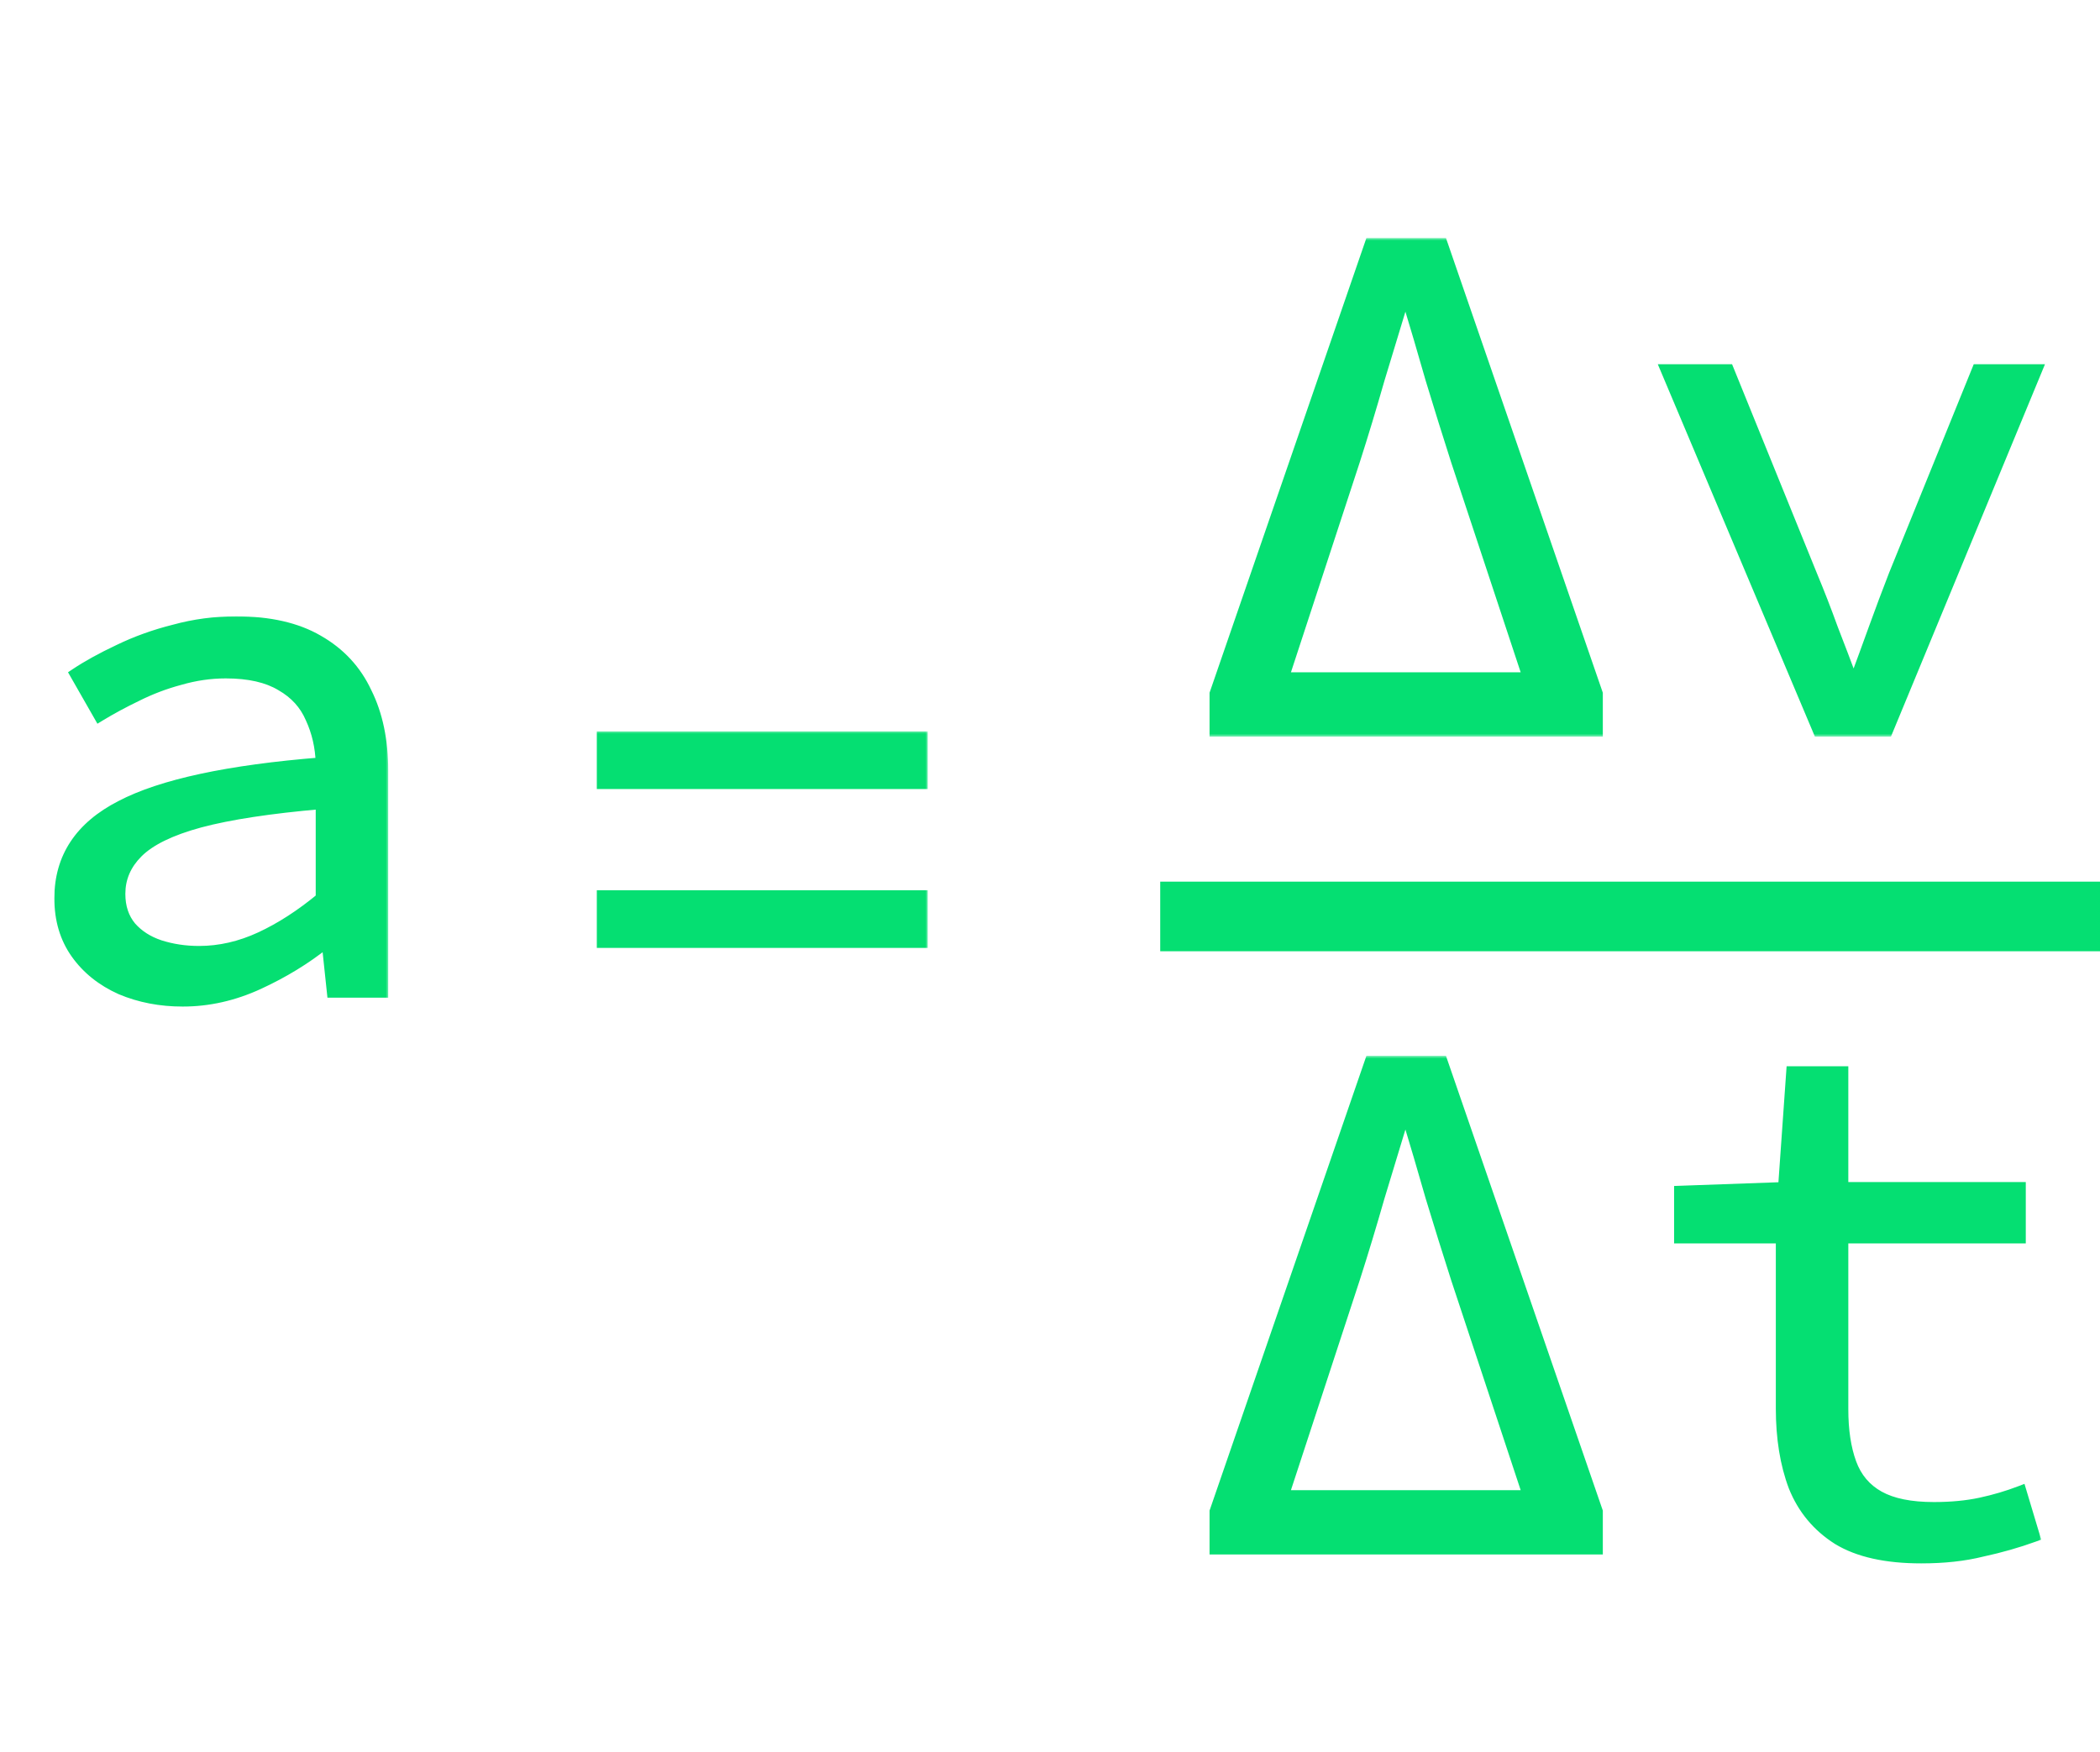 <svg width="362" height="302" viewBox="0 0 362 302" fill="none" xmlns="http://www.w3.org/2000/svg">
<mask id="path-1-outside-1_2_14" maskUnits="userSpaceOnUse" x="9" y="106" width="58" height="68" fill="black">
<rect fill="white" x="9" y="106" width="58" height="68"/>
<path d="M31.488 172.536C27.648 172.536 24.107 171.853 20.864 170.488C17.621 169.037 15.061 166.989 13.184 164.344C11.307 161.699 10.368 158.541 10.368 154.872C10.368 147.875 13.867 142.584 20.864 139C27.861 135.331 39.381 132.856 55.424 131.576C55.339 128.76 54.741 126.157 53.632 123.768C52.608 121.379 50.901 119.501 48.512 118.136C46.123 116.685 42.923 115.96 38.912 115.96C36.267 115.96 33.621 116.344 30.976 117.112C28.416 117.795 25.941 118.733 23.552 119.928C21.248 121.037 19.115 122.189 17.152 123.384L13.056 116.216C15.104 114.851 17.579 113.485 20.48 112.12C23.467 110.669 26.667 109.517 30.08 108.664C33.493 107.725 37.035 107.256 40.704 107.256C46.421 107.256 51.115 108.323 54.784 110.456C58.539 112.589 61.312 115.576 63.104 119.416C64.981 123.171 65.92 127.651 65.92 132.856V171H57.344L56.448 162.552H56.064C52.651 165.283 48.811 167.629 44.544 169.592C40.277 171.555 35.925 172.536 31.488 172.536ZM34.304 164.088C37.888 164.088 41.429 163.277 44.928 161.656C48.427 160.035 51.925 157.773 55.424 154.872V138.488C46.549 139.256 39.552 140.323 34.432 141.688C29.397 143.053 25.813 144.803 23.68 146.936C21.632 148.984 20.608 151.373 20.608 154.104C20.608 156.408 21.248 158.328 22.528 159.864C23.808 161.315 25.472 162.381 27.52 163.064C29.653 163.747 31.915 164.088 34.304 164.088Z"/>
</mask>
<path d="M31.488 172.536C27.648 172.536 24.107 171.853 20.864 170.488C17.621 169.037 15.061 166.989 13.184 164.344C11.307 161.699 10.368 158.541 10.368 154.872C10.368 147.875 13.867 142.584 20.864 139C27.861 135.331 39.381 132.856 55.424 131.576C55.339 128.76 54.741 126.157 53.632 123.768C52.608 121.379 50.901 119.501 48.512 118.136C46.123 116.685 42.923 115.96 38.912 115.96C36.267 115.96 33.621 116.344 30.976 117.112C28.416 117.795 25.941 118.733 23.552 119.928C21.248 121.037 19.115 122.189 17.152 123.384L13.056 116.216C15.104 114.851 17.579 113.485 20.48 112.12C23.467 110.669 26.667 109.517 30.08 108.664C33.493 107.725 37.035 107.256 40.704 107.256C46.421 107.256 51.115 108.323 54.784 110.456C58.539 112.589 61.312 115.576 63.104 119.416C64.981 123.171 65.92 127.651 65.92 132.856V171H57.344L56.448 162.552H56.064C52.651 165.283 48.811 167.629 44.544 169.592C40.277 171.555 35.925 172.536 31.488 172.536ZM34.304 164.088C37.888 164.088 41.429 163.277 44.928 161.656C48.427 160.035 51.925 157.773 55.424 154.872V138.488C46.549 139.256 39.552 140.323 34.432 141.688C29.397 143.053 25.813 144.803 23.68 146.936C21.632 148.984 20.608 151.373 20.608 154.104C20.608 156.408 21.248 158.328 22.528 159.864C23.808 161.315 25.472 162.381 27.52 163.064C29.653 163.747 31.915 164.088 34.304 164.088Z" fill="#05DF72"/>
<path d="M20.864 170.488L20.456 171.401L20.466 171.405L20.476 171.41L20.864 170.488ZM13.184 164.344L13.999 163.765L13.999 163.765L13.184 164.344ZM20.864 139L21.32 139.89L21.328 139.886L20.864 139ZM55.424 131.576L55.504 132.573L56.452 132.497L56.423 131.546L55.424 131.576ZM53.632 123.768L52.713 124.162L52.719 124.176L52.725 124.189L53.632 123.768ZM48.512 118.136L47.993 118.991L48.004 118.998L48.016 119.004L48.512 118.136ZM30.976 117.112L31.234 118.078L31.244 118.075L31.255 118.072L30.976 117.112ZM23.552 119.928L23.986 120.829L23.992 120.826L23.999 120.822L23.552 119.928ZM17.152 123.384L16.284 123.88L16.794 124.773L17.672 124.238L17.152 123.384ZM13.056 116.216L12.501 115.384L11.725 115.902L12.188 116.712L13.056 116.216ZM20.48 112.12L20.906 113.025L20.917 113.02L20.48 112.12ZM30.08 108.664L30.323 109.634L30.334 109.631L30.345 109.628L30.08 108.664ZM54.784 110.456L54.281 111.321L54.29 111.325L54.784 110.456ZM63.104 119.416L62.198 119.839L62.203 119.851L62.21 119.863L63.104 119.416ZM65.92 171V172H66.92V171H65.92ZM57.344 171L56.35 171.105L56.444 172H57.344V171ZM56.448 162.552L57.442 162.447L57.347 161.552H56.448V162.552ZM56.064 162.552V161.552H55.713L55.439 161.771L56.064 162.552ZM44.928 161.656L44.508 160.749L44.508 160.749L44.928 161.656ZM55.424 154.872L56.062 155.642L56.424 155.342V154.872H55.424ZM55.424 138.488H56.424V137.398L55.338 137.492L55.424 138.488ZM34.432 141.688L34.174 140.722L34.17 140.723L34.432 141.688ZM23.68 146.936L22.973 146.229L22.973 146.229L23.68 146.936ZM22.528 159.864L21.76 160.504L21.769 160.515L21.778 160.526L22.528 159.864ZM27.52 163.064L27.204 164.013L27.215 164.016L27.52 163.064ZM31.488 171.536C27.769 171.536 24.361 170.875 21.252 169.566L20.476 171.41C23.852 172.831 27.527 173.536 31.488 173.536V171.536ZM21.272 169.575C18.177 168.19 15.764 166.251 13.999 163.765L12.368 164.923C14.359 167.727 17.066 169.884 20.456 171.401L21.272 169.575ZM13.999 163.765C12.258 161.311 11.368 158.362 11.368 154.872H9.368C9.368 158.72 10.356 162.087 12.368 164.923L13.999 163.765ZM11.368 154.872C11.368 151.548 12.196 148.673 13.826 146.208C15.46 143.736 17.938 141.622 21.32 139.89L20.408 138.11C16.793 139.962 14.022 142.285 12.158 145.104C10.289 147.93 9.368 151.198 9.368 154.872H11.368ZM21.328 139.886C28.137 136.315 39.485 133.851 55.504 132.573L55.344 130.579C39.278 131.861 27.586 134.346 20.4 138.114L21.328 139.886ZM56.423 131.546C56.334 128.604 55.709 125.867 54.539 123.347L52.725 124.189C53.773 126.447 54.343 128.916 54.425 131.606L56.423 131.546ZM54.551 123.374C53.436 120.773 51.575 118.734 49.008 117.268L48.016 119.004C50.228 120.268 51.78 121.985 52.713 124.162L54.551 123.374ZM49.031 117.281C46.431 115.703 43.03 114.96 38.912 114.96V116.96C42.815 116.96 45.814 117.668 47.993 118.991L49.031 117.281ZM38.912 114.96C36.169 114.96 33.429 115.358 30.697 116.152L31.255 118.072C33.813 117.33 36.365 116.96 38.912 116.96V114.96ZM30.718 116.146C28.092 116.846 25.554 117.809 23.105 119.034L23.999 120.822C26.328 119.658 28.74 118.743 31.234 118.078L30.718 116.146ZM23.118 119.027C20.788 120.149 18.626 121.316 16.632 122.53L17.672 124.238C19.604 123.062 21.708 121.926 23.986 120.829L23.118 119.027ZM18.02 122.888L13.924 115.72L12.188 116.712L16.284 123.88L18.02 122.888ZM13.611 117.048C15.607 115.717 18.037 114.375 20.906 113.025L20.054 111.215C17.121 112.596 14.601 113.984 12.501 115.384L13.611 117.048ZM20.917 113.02C23.838 111.601 26.972 110.472 30.323 109.634L29.837 107.694C26.361 108.563 23.096 109.738 20.043 111.22L20.917 113.02ZM30.345 109.628C33.669 108.714 37.121 108.256 40.704 108.256V106.256C36.948 106.256 33.318 106.737 29.815 107.7L30.345 109.628ZM40.704 108.256C46.304 108.256 50.809 109.302 54.281 111.321L55.287 109.591C51.421 107.344 46.539 106.256 40.704 106.256V108.256ZM54.29 111.325C57.868 113.358 60.495 116.191 62.198 119.839L64.01 118.993C62.129 114.961 59.209 111.82 55.278 109.587L54.29 111.325ZM62.21 119.863C64.003 123.45 64.92 127.769 64.92 132.856H66.92C66.92 127.532 65.96 122.892 63.998 118.969L62.21 119.863ZM64.92 132.856V171H66.92V132.856H64.92ZM65.92 170H57.344V172H65.92V170ZM58.338 170.895L57.442 162.447L55.454 162.657L56.35 171.105L58.338 170.895ZM56.448 161.552H56.064V163.552H56.448V161.552ZM55.439 161.771C52.094 164.447 48.324 166.752 44.126 168.684L44.962 170.5C49.297 168.506 53.207 166.118 56.689 163.333L55.439 161.771ZM44.126 168.684C39.983 170.589 35.773 171.536 31.488 171.536V173.536C36.078 173.536 40.572 172.52 44.962 170.5L44.126 168.684ZM34.304 165.088C38.044 165.088 41.728 164.241 45.349 162.563L44.508 160.749C41.13 162.314 37.732 163.088 34.304 163.088V165.088ZM45.349 162.563C48.938 160.9 52.509 158.589 56.062 155.642L54.786 154.102C51.342 156.958 47.916 159.169 44.508 160.749L45.349 162.563ZM56.424 154.872V138.488H54.424V154.872H56.424ZM55.338 137.492C46.438 138.262 39.376 139.335 34.174 140.722L34.69 142.654C39.728 141.311 46.66 140.25 55.51 139.484L55.338 137.492ZM34.17 140.723C29.074 142.105 25.29 143.912 22.973 146.229L24.387 147.643C26.337 145.693 29.72 144.002 34.694 142.653L34.17 140.723ZM22.973 146.229C20.75 148.452 19.608 151.091 19.608 154.104H21.608C21.608 151.656 22.514 149.516 24.387 147.643L22.973 146.229ZM19.608 154.104C19.608 156.604 20.308 158.762 21.76 160.504L23.296 159.224C22.188 157.894 21.608 156.212 21.608 154.104H19.608ZM21.778 160.526C23.188 162.123 25.008 163.281 27.204 164.013L27.836 162.115C25.936 161.482 24.428 160.506 23.278 159.202L21.778 160.526ZM27.215 164.016C29.453 164.733 31.818 165.088 34.304 165.088V163.088C32.011 163.088 29.853 162.761 27.825 162.112L27.215 164.016Z" fill="#05DF72" mask="url(#path-1-outside-1_2_14)"/>
<mask id="path-3-outside-2_2_14" maskUnits="userSpaceOnUse" x="102" y="126" width="58" height="38" fill="black">
<rect fill="white" x="102" y="126" width="58" height="38"/>
<path d="M103.88 135.032V127.096H158.92V135.032H103.88ZM103.88 162.424V154.488H158.92V162.424H103.88Z"/>
</mask>
<path d="M103.88 135.032V127.096H158.92V135.032H103.88ZM103.88 162.424V154.488H158.92V162.424H103.88Z" fill="#05DF72"/>
<path d="M103.88 135.032H102.88V136.032H103.88V135.032ZM103.88 127.096V126.096H102.88V127.096H103.88ZM158.92 127.096H159.92V126.096H158.92V127.096ZM158.92 135.032V136.032H159.92V135.032H158.92ZM103.88 162.424H102.88V163.424H103.88V162.424ZM103.88 154.488V153.488H102.88V154.488H103.88ZM158.92 154.488H159.92V153.488H158.92V154.488ZM158.92 162.424V163.424H159.92V162.424H158.92ZM104.88 135.032V127.096H102.88V135.032H104.88ZM103.88 128.096H158.92V126.096H103.88V128.096ZM157.92 127.096V135.032H159.92V127.096H157.92ZM158.92 134.032H103.88V136.032H158.92V134.032ZM104.88 162.424V154.488H102.88V162.424H104.88ZM103.88 155.488H158.92V153.488H103.88V155.488ZM157.92 154.488V162.424H159.92V154.488H157.92ZM158.92 161.424H103.88V163.424H158.92V161.424Z" fill="#05DF72" mask="url(#path-3-outside-2_2_14)"/>
<mask id="path-5-outside-3_2_14" maskUnits="userSpaceOnUse" x="208" y="41" width="145" height="86" fill="black">
<rect fill="white" x="208" y="41" width="145" height="86"/>
<path d="M209.504 126V119.6L236.256 42.032H248.544L275.296 119.6V126H209.504ZM221.152 116.912H263.52L251.104 79.408C249.653 74.885 248.203 70.235 246.752 65.456C245.387 60.677 243.979 55.899 242.528 51.12H242.016C240.565 55.899 239.115 60.677 237.664 65.456C236.299 70.235 234.891 74.885 233.44 79.408L221.152 116.912ZM313.518 126L287.278 63.792H297.902L312.238 99.12C313.518 102.192 314.713 105.264 315.822 108.336C317.017 111.408 318.169 114.437 319.278 117.424H319.79C320.899 114.437 322.009 111.408 323.118 108.336C324.227 105.264 325.379 102.192 326.574 99.12L340.91 63.792H351.022L325.294 126H313.518Z"/>
</mask>
<path d="M209.504 126V119.6L236.256 42.032H248.544L275.296 119.6V126H209.504ZM221.152 116.912H263.52L251.104 79.408C249.653 74.885 248.203 70.235 246.752 65.456C245.387 60.677 243.979 55.899 242.528 51.12H242.016C240.565 55.899 239.115 60.677 237.664 65.456C236.299 70.235 234.891 74.885 233.44 79.408L221.152 116.912ZM313.518 126L287.278 63.792H297.902L312.238 99.12C313.518 102.192 314.713 105.264 315.822 108.336C317.017 111.408 318.169 114.437 319.278 117.424H319.79C320.899 114.437 322.009 111.408 323.118 108.336C324.227 105.264 325.379 102.192 326.574 99.12L340.91 63.792H351.022L325.294 126H313.518Z" fill="#05DF72"/>
<path d="M209.504 126H208.504V127H209.504V126ZM209.504 119.6L208.559 119.274L208.504 119.432V119.6H209.504ZM236.256 42.032V41.032H235.543L235.311 41.706L236.256 42.032ZM248.544 42.032L249.489 41.706L249.257 41.032H248.544V42.032ZM275.296 119.6H276.296V119.432L276.241 119.274L275.296 119.6ZM275.296 126V127H276.296V126H275.296ZM221.152 116.912L220.202 116.601L219.772 117.912H221.152V116.912ZM263.52 116.912V117.912H264.904L264.469 116.598L263.52 116.912ZM251.104 79.408L250.152 79.713L250.155 79.722L251.104 79.408ZM246.752 65.456L245.79 65.731L245.793 65.739L245.795 65.746L246.752 65.456ZM242.528 51.12L243.485 50.83L243.269 50.12H242.528V51.12ZM242.016 51.12V50.12H241.275L241.059 50.83L242.016 51.12ZM237.664 65.456L236.707 65.165L236.705 65.173L236.702 65.181L237.664 65.456ZM233.44 79.408L234.39 79.719L234.392 79.713L233.44 79.408ZM210.504 126V119.6H208.504V126H210.504ZM210.449 119.926L237.201 42.358L235.311 41.706L208.559 119.274L210.449 119.926ZM236.256 43.032H248.544V41.032H236.256V43.032ZM247.599 42.358L274.351 119.926L276.241 119.274L249.489 41.706L247.599 42.358ZM274.296 119.6V126H276.296V119.6H274.296ZM275.296 125H209.504V127H275.296V125ZM221.152 117.912H263.52V115.912H221.152V117.912ZM264.469 116.598L252.053 79.094L250.155 79.722L262.571 117.226L264.469 116.598ZM252.056 79.103C250.607 74.585 249.158 69.939 247.709 65.165L245.795 65.746C247.247 70.53 248.699 75.186 250.152 79.713L252.056 79.103ZM247.714 65.181C246.347 60.397 244.937 55.613 243.485 50.83L241.571 51.41C243.02 56.184 244.427 60.957 245.79 65.731L247.714 65.181ZM242.528 50.12H242.016V52.12H242.528V50.12ZM241.059 50.83C239.608 55.608 238.158 60.387 236.707 65.165L238.621 65.746C240.072 60.968 241.522 56.189 242.973 51.41L241.059 50.83ZM236.702 65.181C235.34 69.95 233.935 74.591 232.488 79.103L234.392 79.713C235.846 75.18 237.257 70.519 238.626 65.731L236.702 65.181ZM232.49 79.097L220.202 116.601L222.102 117.223L234.39 79.719L232.49 79.097ZM313.518 126L312.597 126.389L312.854 127H313.518V126ZM287.278 63.792V62.792H285.771L286.357 64.181L287.278 63.792ZM297.902 63.792L298.829 63.416L298.575 62.792H297.902V63.792ZM312.238 99.12L311.311 99.496L311.315 99.505L312.238 99.12ZM315.822 108.336L314.881 108.676L314.886 108.687L314.89 108.698L315.822 108.336ZM319.278 117.424L318.341 117.772L318.583 118.424H319.278V117.424ZM319.79 117.424V118.424H320.485L320.727 117.772L319.79 117.424ZM323.118 108.336L324.059 108.676L324.059 108.676L323.118 108.336ZM326.574 99.12L325.647 98.744L325.645 98.751L325.642 98.758L326.574 99.12ZM340.91 63.792V62.792H340.237L339.983 63.416L340.91 63.792ZM351.022 63.792L351.946 64.174L352.518 62.792H351.022V63.792ZM325.294 126V127H325.963L326.218 126.382L325.294 126ZM314.439 125.611L288.199 63.403L286.357 64.181L312.597 126.389L314.439 125.611ZM287.278 64.792H297.902V62.792H287.278V64.792ZM296.975 64.168L311.311 99.496L313.165 98.744L298.829 63.416L296.975 64.168ZM311.315 99.505C312.589 102.562 313.778 105.619 314.881 108.676L316.763 107.996C315.648 104.909 314.447 101.822 313.161 98.735L311.315 99.505ZM314.89 108.698C316.083 111.766 317.233 114.79 318.341 117.772L320.215 117.076C319.104 114.084 317.95 111.05 316.754 107.974L314.89 108.698ZM319.278 118.424H319.79V116.424H319.278V118.424ZM320.727 117.772C321.838 114.783 322.948 111.75 324.059 108.676L322.177 107.996C321.069 111.066 319.961 114.092 318.853 117.076L320.727 117.772ZM324.059 108.676C325.165 105.611 326.314 102.547 327.506 99.482L325.642 98.758C324.444 101.837 323.29 104.917 322.177 107.996L324.059 108.676ZM327.501 99.496L341.837 64.168L339.983 63.416L325.647 98.744L327.501 99.496ZM340.91 64.792H351.022V62.792H340.91V64.792ZM350.098 63.41L324.37 125.618L326.218 126.382L351.946 64.174L350.098 63.41ZM325.294 125H313.518V127H325.294V125Z" fill="#05DF72" mask="url(#path-5-outside-3_2_14)"/>
<mask id="path-7-outside-4_2_14" maskUnits="userSpaceOnUse" x="208" y="182" width="144" height="88" fill="black">
<rect fill="white" x="208" y="182" width="144" height="88"/>
<path d="M209.504 267V260.6L236.256 183.032H248.544L275.296 260.6V267H209.504ZM221.152 257.912H263.52L251.104 220.408C249.653 215.885 248.203 211.235 246.752 206.456C245.387 201.677 243.979 196.899 242.528 192.12H242.016C240.565 196.899 239.115 201.677 237.664 206.456C236.299 211.235 234.891 215.885 233.44 220.408L221.152 257.912ZM331.182 268.536C325.123 268.536 320.345 267.469 316.846 265.336C313.347 263.117 310.83 260.088 309.294 256.248C307.843 252.408 307.118 247.928 307.118 242.808V213.368H289.582V205.432L307.502 204.792L308.91 184.824H317.614V204.792H348.206V213.368H317.614V242.936C317.614 246.605 318.083 249.72 319.022 252.28C319.961 254.84 321.582 256.76 323.886 258.04C326.19 259.32 329.347 259.96 333.358 259.96C336.345 259.96 339.033 259.704 341.422 259.192C343.811 258.68 346.115 257.997 348.334 257.144L350.638 264.824C347.822 265.848 344.835 266.701 341.678 267.384C338.606 268.152 335.107 268.536 331.182 268.536Z"/>
</mask>
<path d="M209.504 267V260.6L236.256 183.032H248.544L275.296 260.6V267H209.504ZM221.152 257.912H263.52L251.104 220.408C249.653 215.885 248.203 211.235 246.752 206.456C245.387 201.677 243.979 196.899 242.528 192.12H242.016C240.565 196.899 239.115 201.677 237.664 206.456C236.299 211.235 234.891 215.885 233.44 220.408L221.152 257.912ZM331.182 268.536C325.123 268.536 320.345 267.469 316.846 265.336C313.347 263.117 310.83 260.088 309.294 256.248C307.843 252.408 307.118 247.928 307.118 242.808V213.368H289.582V205.432L307.502 204.792L308.91 184.824H317.614V204.792H348.206V213.368H317.614V242.936C317.614 246.605 318.083 249.72 319.022 252.28C319.961 254.84 321.582 256.76 323.886 258.04C326.19 259.32 329.347 259.96 333.358 259.96C336.345 259.96 339.033 259.704 341.422 259.192C343.811 258.68 346.115 257.997 348.334 257.144L350.638 264.824C347.822 265.848 344.835 266.701 341.678 267.384C338.606 268.152 335.107 268.536 331.182 268.536Z" fill="#05DF72"/>
<path d="M209.504 267H208.504V268H209.504V267ZM209.504 260.6L208.559 260.274L208.504 260.432V260.6H209.504ZM236.256 183.032V182.032H235.543L235.311 182.706L236.256 183.032ZM248.544 183.032L249.489 182.706L249.257 182.032H248.544V183.032ZM275.296 260.6H276.296V260.432L276.241 260.274L275.296 260.6ZM275.296 267V268H276.296V267H275.296ZM221.152 257.912L220.202 257.601L219.772 258.912H221.152V257.912ZM263.52 257.912V258.912H264.904L264.469 257.598L263.52 257.912ZM251.104 220.408L250.152 220.713L250.155 220.722L251.104 220.408ZM246.752 206.456L245.79 206.731L245.793 206.739L245.795 206.746L246.752 206.456ZM242.528 192.12L243.485 191.83L243.269 191.12H242.528V192.12ZM242.016 192.12V191.12H241.275L241.059 191.83L242.016 192.12ZM237.664 206.456L236.707 206.166L236.705 206.173L236.702 206.181L237.664 206.456ZM233.44 220.408L234.39 220.719L234.392 220.713L233.44 220.408ZM210.504 267V260.6H208.504V267H210.504ZM210.449 260.926L237.201 183.358L235.311 182.706L208.559 260.274L210.449 260.926ZM236.256 184.032H248.544V182.032H236.256V184.032ZM247.599 183.358L274.351 260.926L276.241 260.274L249.489 182.706L247.599 183.358ZM274.296 260.6V267H276.296V260.6H274.296ZM275.296 266H209.504V268H275.296V266ZM221.152 258.912H263.52V256.912H221.152V258.912ZM264.469 257.598L252.053 220.094L250.155 220.722L262.571 258.226L264.469 257.598ZM252.056 220.103C250.607 215.585 249.158 210.939 247.709 206.166L245.795 206.746C247.247 211.53 248.699 216.186 250.152 220.713L252.056 220.103ZM247.714 206.181C246.347 201.397 244.937 196.613 243.485 191.83L241.571 192.41C243.02 197.184 244.427 201.957 245.79 206.731L247.714 206.181ZM242.528 191.12H242.016V193.12H242.528V191.12ZM241.059 191.83C239.608 196.608 238.158 201.387 236.707 206.166L238.621 206.746C240.072 201.968 241.522 197.189 242.973 192.41L241.059 191.83ZM236.702 206.181C235.34 210.95 233.935 215.591 232.488 220.103L234.392 220.713C235.846 216.18 237.257 211.519 238.626 206.731L236.702 206.181ZM232.49 220.097L220.202 257.601L222.102 258.223L234.39 220.719L232.49 220.097ZM316.846 265.336L316.31 266.181L316.318 266.185L316.325 266.19L316.846 265.336ZM309.294 256.248L308.359 256.601L308.362 256.61L308.366 256.619L309.294 256.248ZM307.118 213.368H308.118V212.368H307.118V213.368ZM289.582 213.368H288.582V214.368H289.582V213.368ZM289.582 205.432L289.546 204.433L288.582 204.467V205.432H289.582ZM307.502 204.792L307.538 205.791L308.436 205.759L308.5 204.862L307.502 204.792ZM308.91 184.824V183.824H307.978L307.912 184.754L308.91 184.824ZM317.614 184.824H318.614V183.824H317.614V184.824ZM317.614 204.792H316.614V205.792H317.614V204.792ZM348.206 204.792H349.206V203.792H348.206V204.792ZM348.206 213.368V214.368H349.206V213.368H348.206ZM317.614 213.368V212.368H316.614V213.368H317.614ZM319.022 252.28L319.961 251.936L319.961 251.936L319.022 252.28ZM323.886 258.04L323.4 258.914L323.4 258.914L323.886 258.04ZM341.422 259.192L341.632 260.17L341.632 260.17L341.422 259.192ZM348.334 257.144L349.292 256.857L348.982 255.823L347.975 256.211L348.334 257.144ZM350.638 264.824L350.98 265.764L351.867 265.441L351.596 264.537L350.638 264.824ZM341.678 267.384L341.467 266.407L341.451 266.41L341.435 266.414L341.678 267.384ZM331.182 267.536C325.225 267.536 320.651 266.485 317.367 264.482L316.325 266.19C320.039 268.454 325.022 269.536 331.182 269.536V267.536ZM317.382 264.491C314.06 262.385 311.68 259.521 310.222 255.877L308.366 256.619C309.98 260.655 312.635 263.85 316.31 266.181L317.382 264.491ZM310.229 255.895C308.831 252.192 308.118 247.836 308.118 242.808H306.118C306.118 248.02 306.856 252.624 308.359 256.601L310.229 255.895ZM308.118 242.808V213.368H306.118V242.808H308.118ZM307.118 212.368H289.582V214.368H307.118V212.368ZM290.582 213.368V205.432H288.582V213.368H290.582ZM289.618 206.431L307.538 205.791L307.466 203.793L289.546 204.433L289.618 206.431ZM308.5 204.862L309.908 184.894L307.912 184.754L306.504 204.722L308.5 204.862ZM308.91 185.824H317.614V183.824H308.91V185.824ZM316.614 184.824V204.792H318.614V184.824H316.614ZM317.614 205.792H348.206V203.792H317.614V205.792ZM347.206 204.792V213.368H349.206V204.792H347.206ZM348.206 212.368H317.614V214.368H348.206V212.368ZM316.614 213.368V242.936H318.614V213.368H316.614ZM316.614 242.936C316.614 246.685 317.093 249.923 318.083 252.624L319.961 251.936C319.074 249.517 318.614 246.526 318.614 242.936H316.614ZM318.083 252.624C319.101 255.401 320.879 257.513 323.4 258.914L324.372 257.166C322.285 256.007 320.82 254.279 319.961 251.936L318.083 252.624ZM323.4 258.914C325.911 260.309 329.259 260.96 333.358 260.96V258.96C329.436 258.96 326.469 258.331 324.372 257.166L323.4 258.914ZM333.358 260.96C336.4 260.96 339.16 260.699 341.632 260.17L341.212 258.214C338.905 258.709 336.289 258.96 333.358 258.96V260.96ZM341.632 260.17C344.07 259.647 346.424 258.95 348.693 258.077L347.975 256.211C345.806 257.045 343.552 257.713 341.212 258.214L341.632 260.17ZM347.376 257.431L349.68 265.111L351.596 264.537L349.292 256.857L347.376 257.431ZM350.296 263.884C347.526 264.892 344.583 265.733 341.467 266.407L341.889 268.361C345.088 267.67 348.118 266.804 350.98 265.764L350.296 263.884ZM341.435 266.414C338.459 267.158 335.044 267.536 331.182 267.536V269.536C335.17 269.536 338.753 269.146 341.921 268.354L341.435 266.414Z" fill="#05DF72" mask="url(#path-7-outside-4_2_14)"/>
<path d="M200 158H362" stroke="#05DF72" stroke-width="12"/>
</svg>
